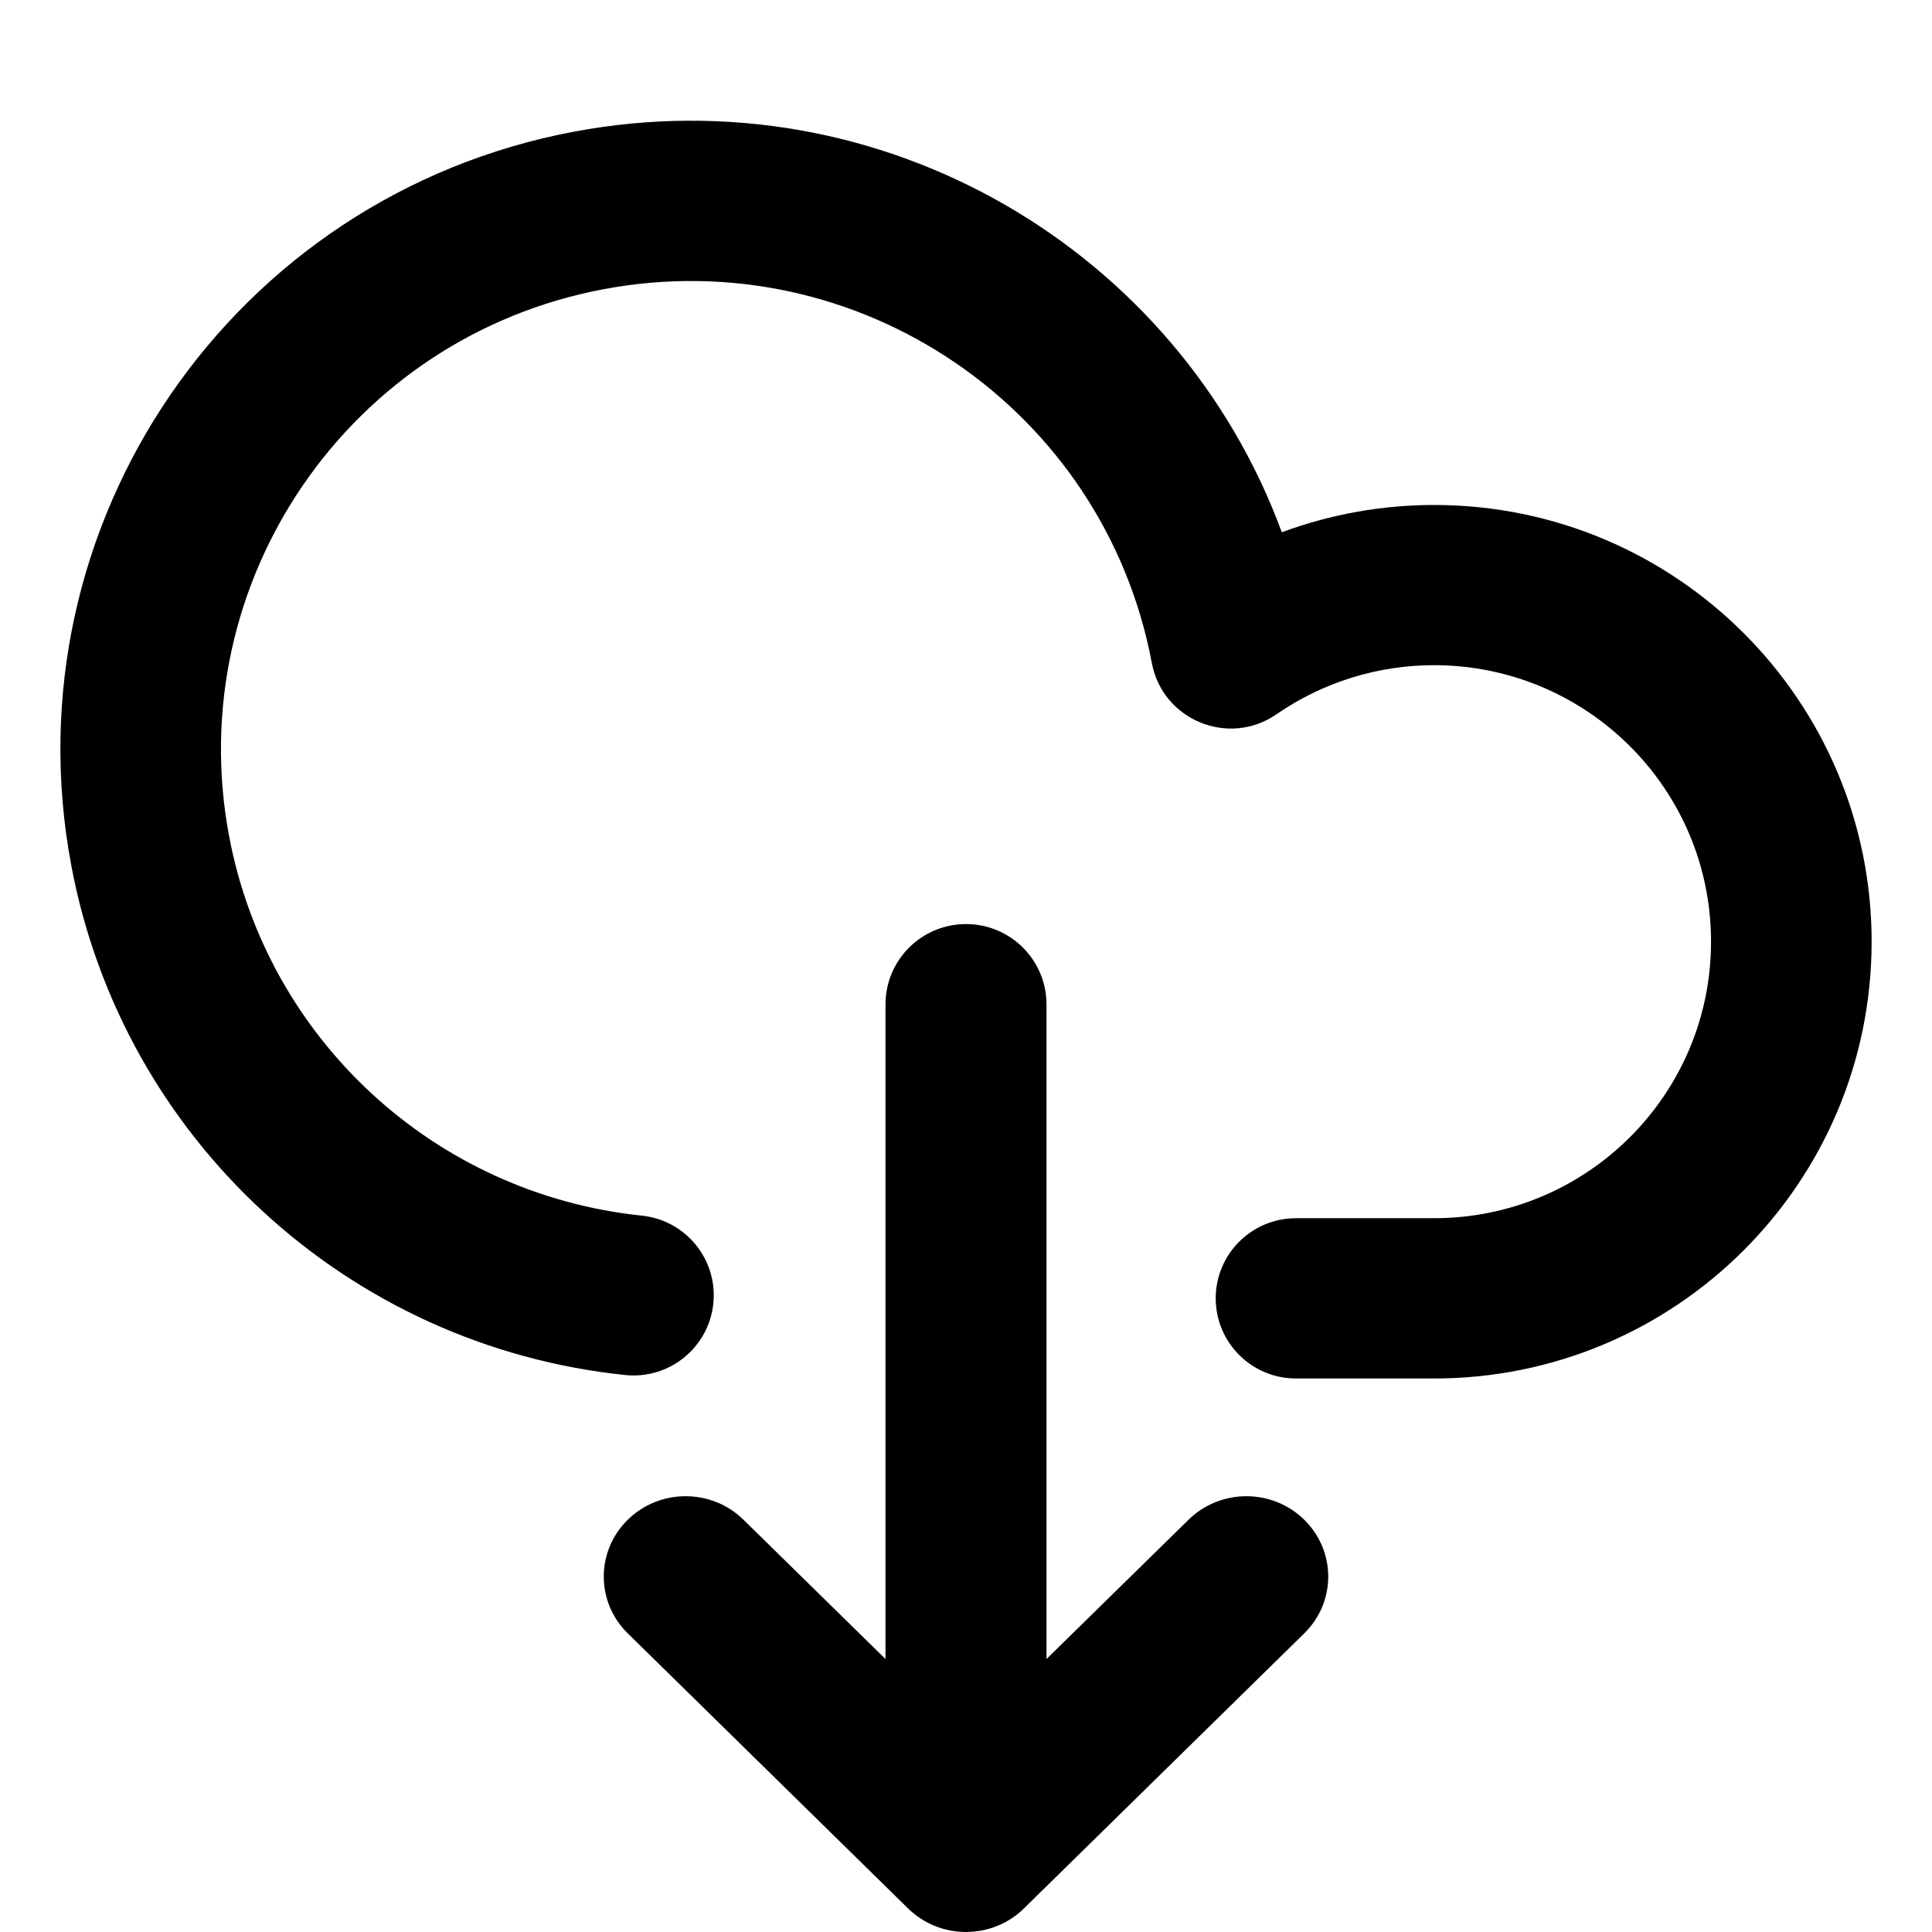 <svg xmlns="http://www.w3.org/2000/svg" width="24" height="24" viewBox="0 0 24 24">
  <path d="M14.764,18.879 C15.161,18.489 15.805,18.489 16.202,18.879 C16.599,19.269 16.599,19.901 16.202,20.29 L12.719,23.708 C12.322,24.097 11.678,24.097 11.281,23.708 L7.798,20.29 C7.401,19.901 7.401,19.269 7.798,18.879 C8.195,18.489 8.839,18.489 9.236,18.879 L11,20.609 L11,12.477 C11,11.926 11.448,11.479 12,11.479 C12.552,11.479 13,11.926 13,12.477 L13,20.609 L14.764,18.879 Z M7.133,1.635 C10.945,0.921 14.629,3.095 15.923,6.612 C16.528,6.388 17.171,6.272 17.823,6.273 C20.825,6.278 23.255,8.711 23.25,11.707 C23.245,14.704 20.807,17.129 17.806,17.124 L16.099,17.124 C15.548,17.124 15.102,16.678 15.102,16.128 C15.102,15.579 15.548,15.133 16.099,15.133 L17.808,15.133 C19.709,15.136 21.252,13.601 21.255,11.704 C21.259,9.807 19.72,8.267 17.82,8.263 C17.118,8.262 16.433,8.475 15.857,8.873 C15.263,9.283 14.443,8.946 14.309,8.238 C13.715,5.079 10.667,2.998 7.501,3.592 C4.336,4.185 2.252,7.227 2.846,10.387 C3.322,12.917 5.407,14.834 7.973,15.101 C8.521,15.158 8.918,15.648 8.861,16.194 C8.804,16.741 8.314,17.138 7.766,17.081 C4.323,16.723 1.525,14.15 0.886,10.754 C0.088,6.514 2.885,2.432 7.133,1.635 Z"/>
</svg>
